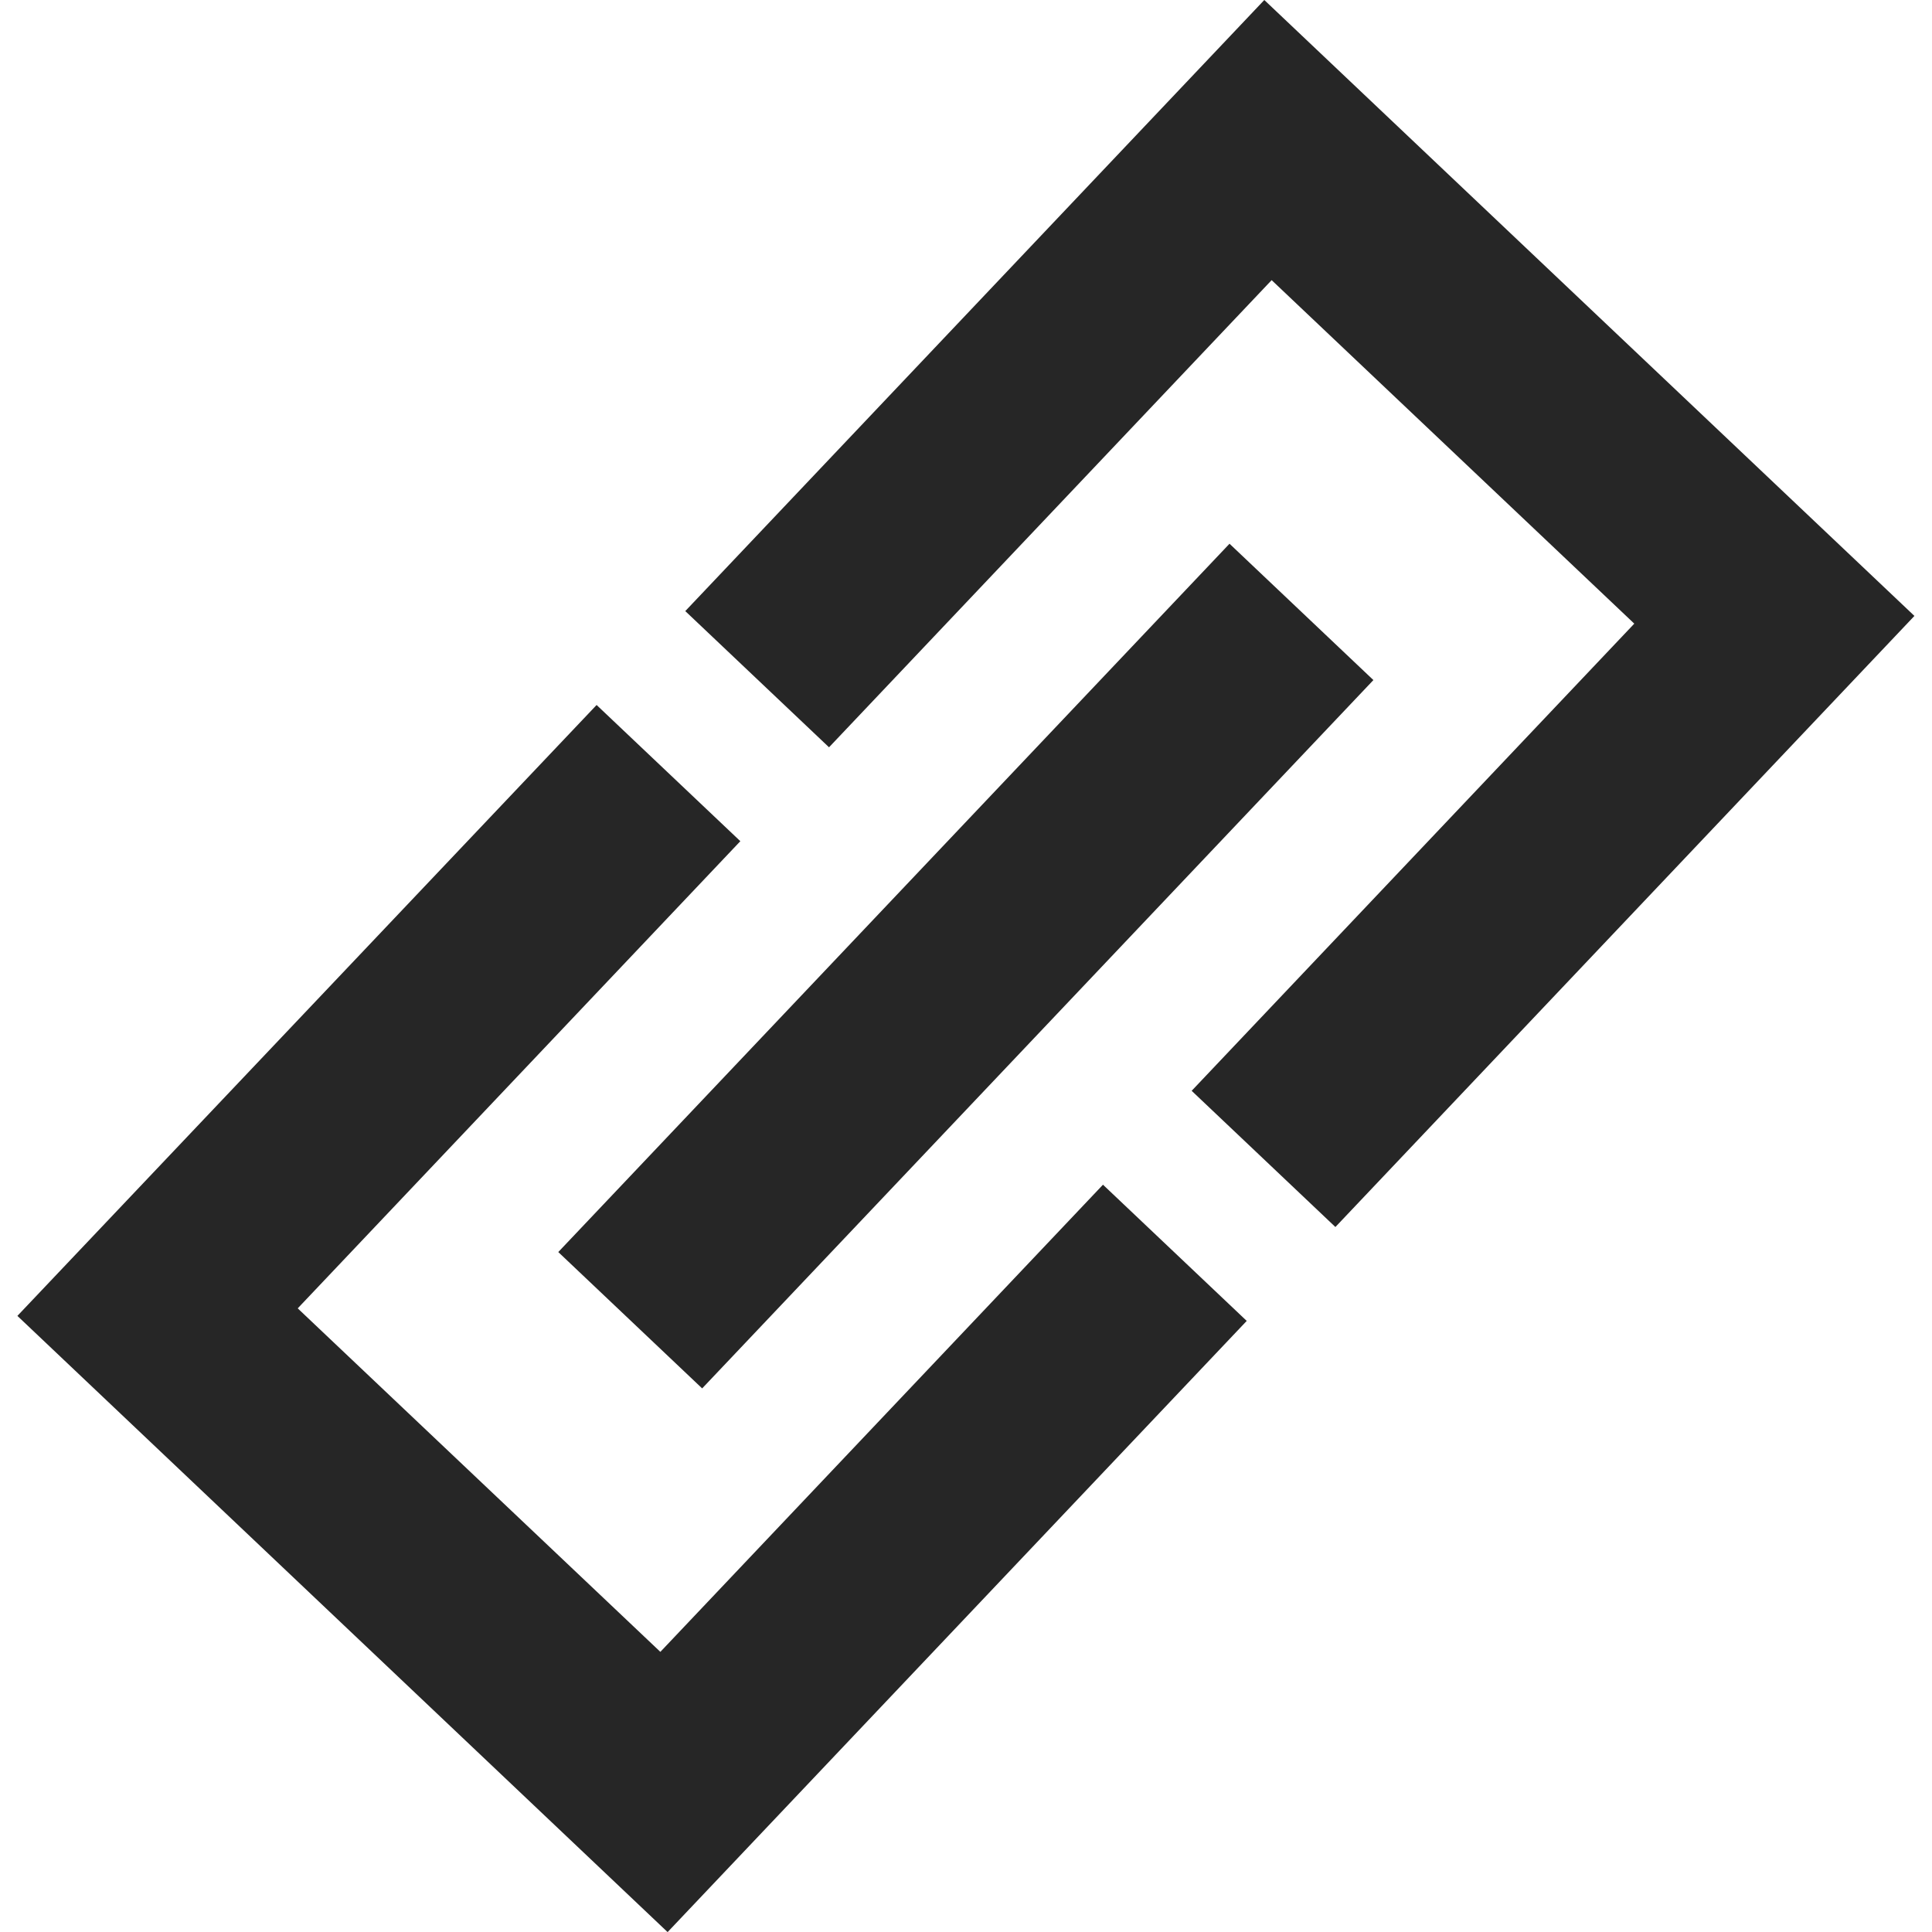 <?xml version="1.0" encoding="UTF-8"?>
<svg id="_ÎÓÈ_1" data-name="—ÎÓÈ_1" xmlns="http://www.w3.org/2000/svg" viewBox="0 0 100 100">
  <defs>
    <style>
      .cls-1 {
        fill: #262626;
        stroke-width: 0px;
      }
    </style>
  </defs>
  <path class="cls-1" d="M35.47,31.63l7.44,7.05,22.91-24.18,18.77,17.78-22.91,24.18,7.44,7.05,29.97-31.63L65.44,0l-29.97,31.63ZM34.56,100l29.97-31.63-7.44-7.05-22.91,24.18-18.77-17.78,22.91-24.18-7.44-7.05L.9,68.11l33.65,31.89Z"/>
  <rect class="cls-1" x="24.74" y="44.87" width="50.51" height="10.26" transform="translate(-20.69 51.9) rotate(-46.54)"/>
</svg>